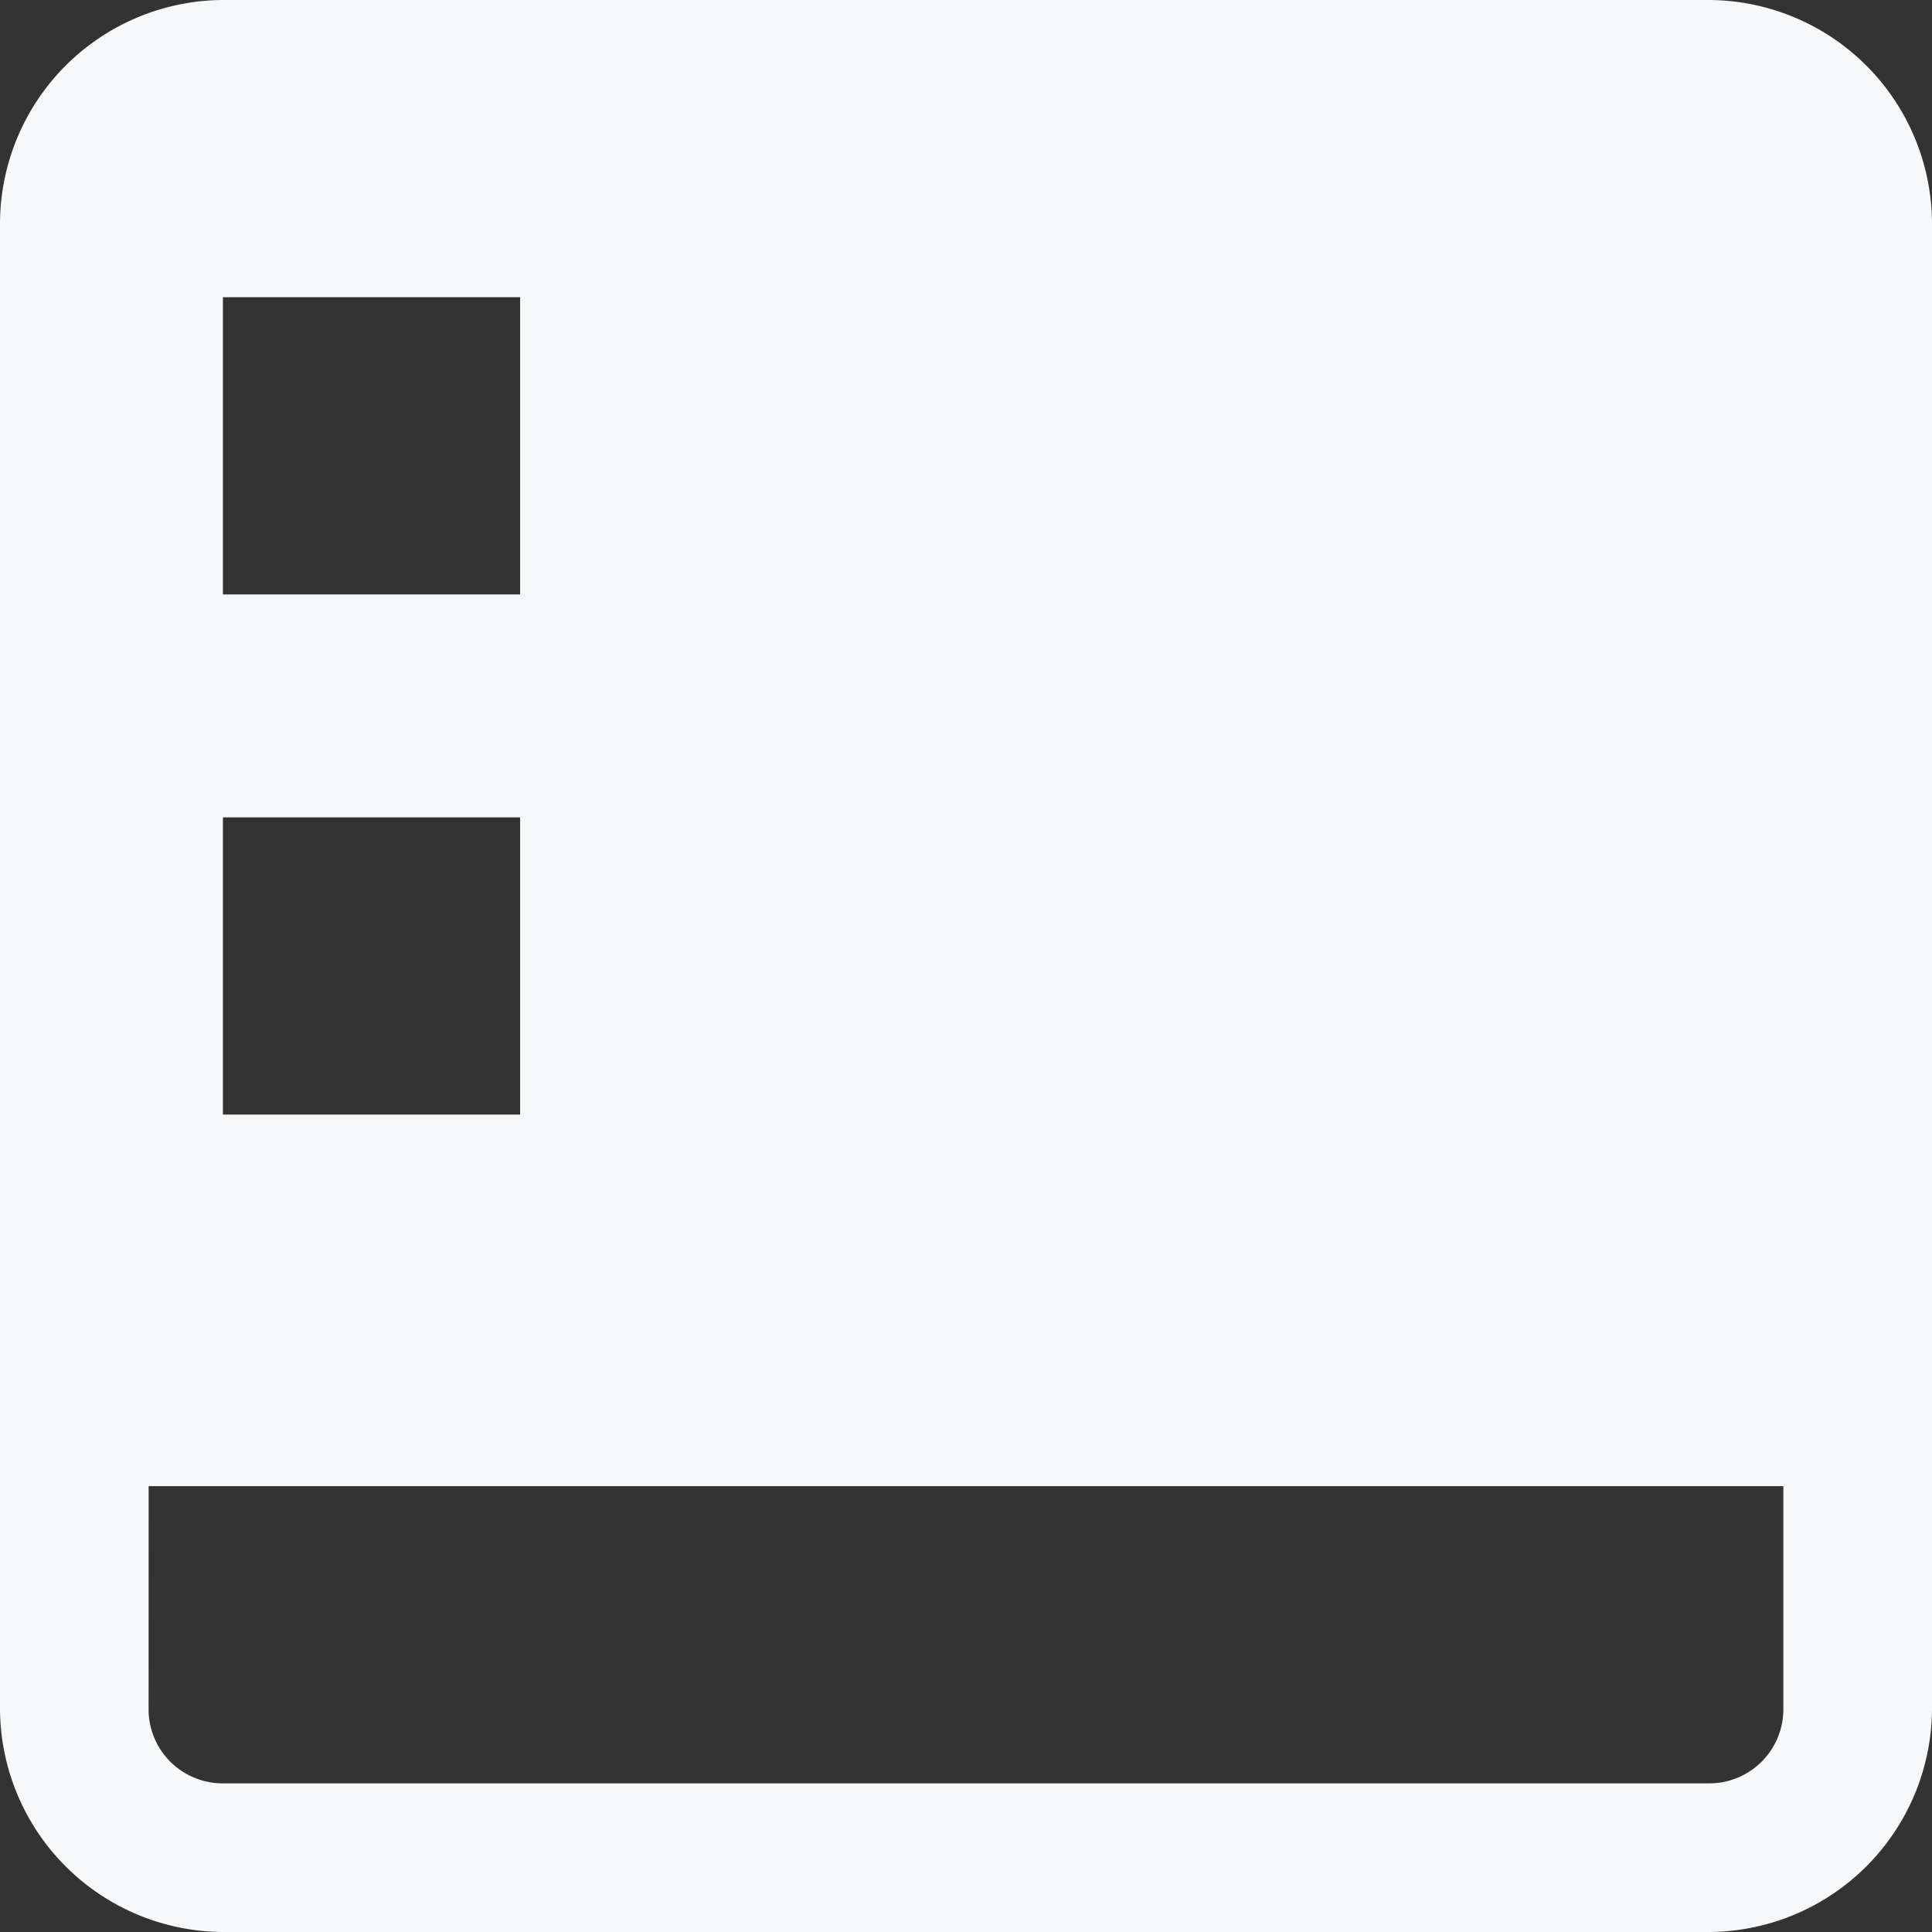 <svg id="surface1" xmlns="http://www.w3.org/2000/svg" width="32" height="32" viewBox="0 0 32 32">
  <rect x="0" y="0" width="32" height="32" fill="#333333" stroke="none"/>
  <path id="Path_1" data-name="Path 1" d="M3.692,0A3.712,3.712,0,0,0,0,3.692V28.308A3.712,3.712,0,0,0,3.692,32H28.308A3.712,3.712,0,0,0,32,28.308V3.692A3.712,3.712,0,0,0,28.308,0Zm0,4.923H8.615V9.846H3.692Zm0,8.615H8.615v4.923H3.692ZM2.462,24.615H29.538v3.692a1.227,1.227,0,0,1-1.231,1.231H3.692a1.227,1.227,0,0,1-1.231-1.231Z" fill="#f6f8f9"/>
</svg>
